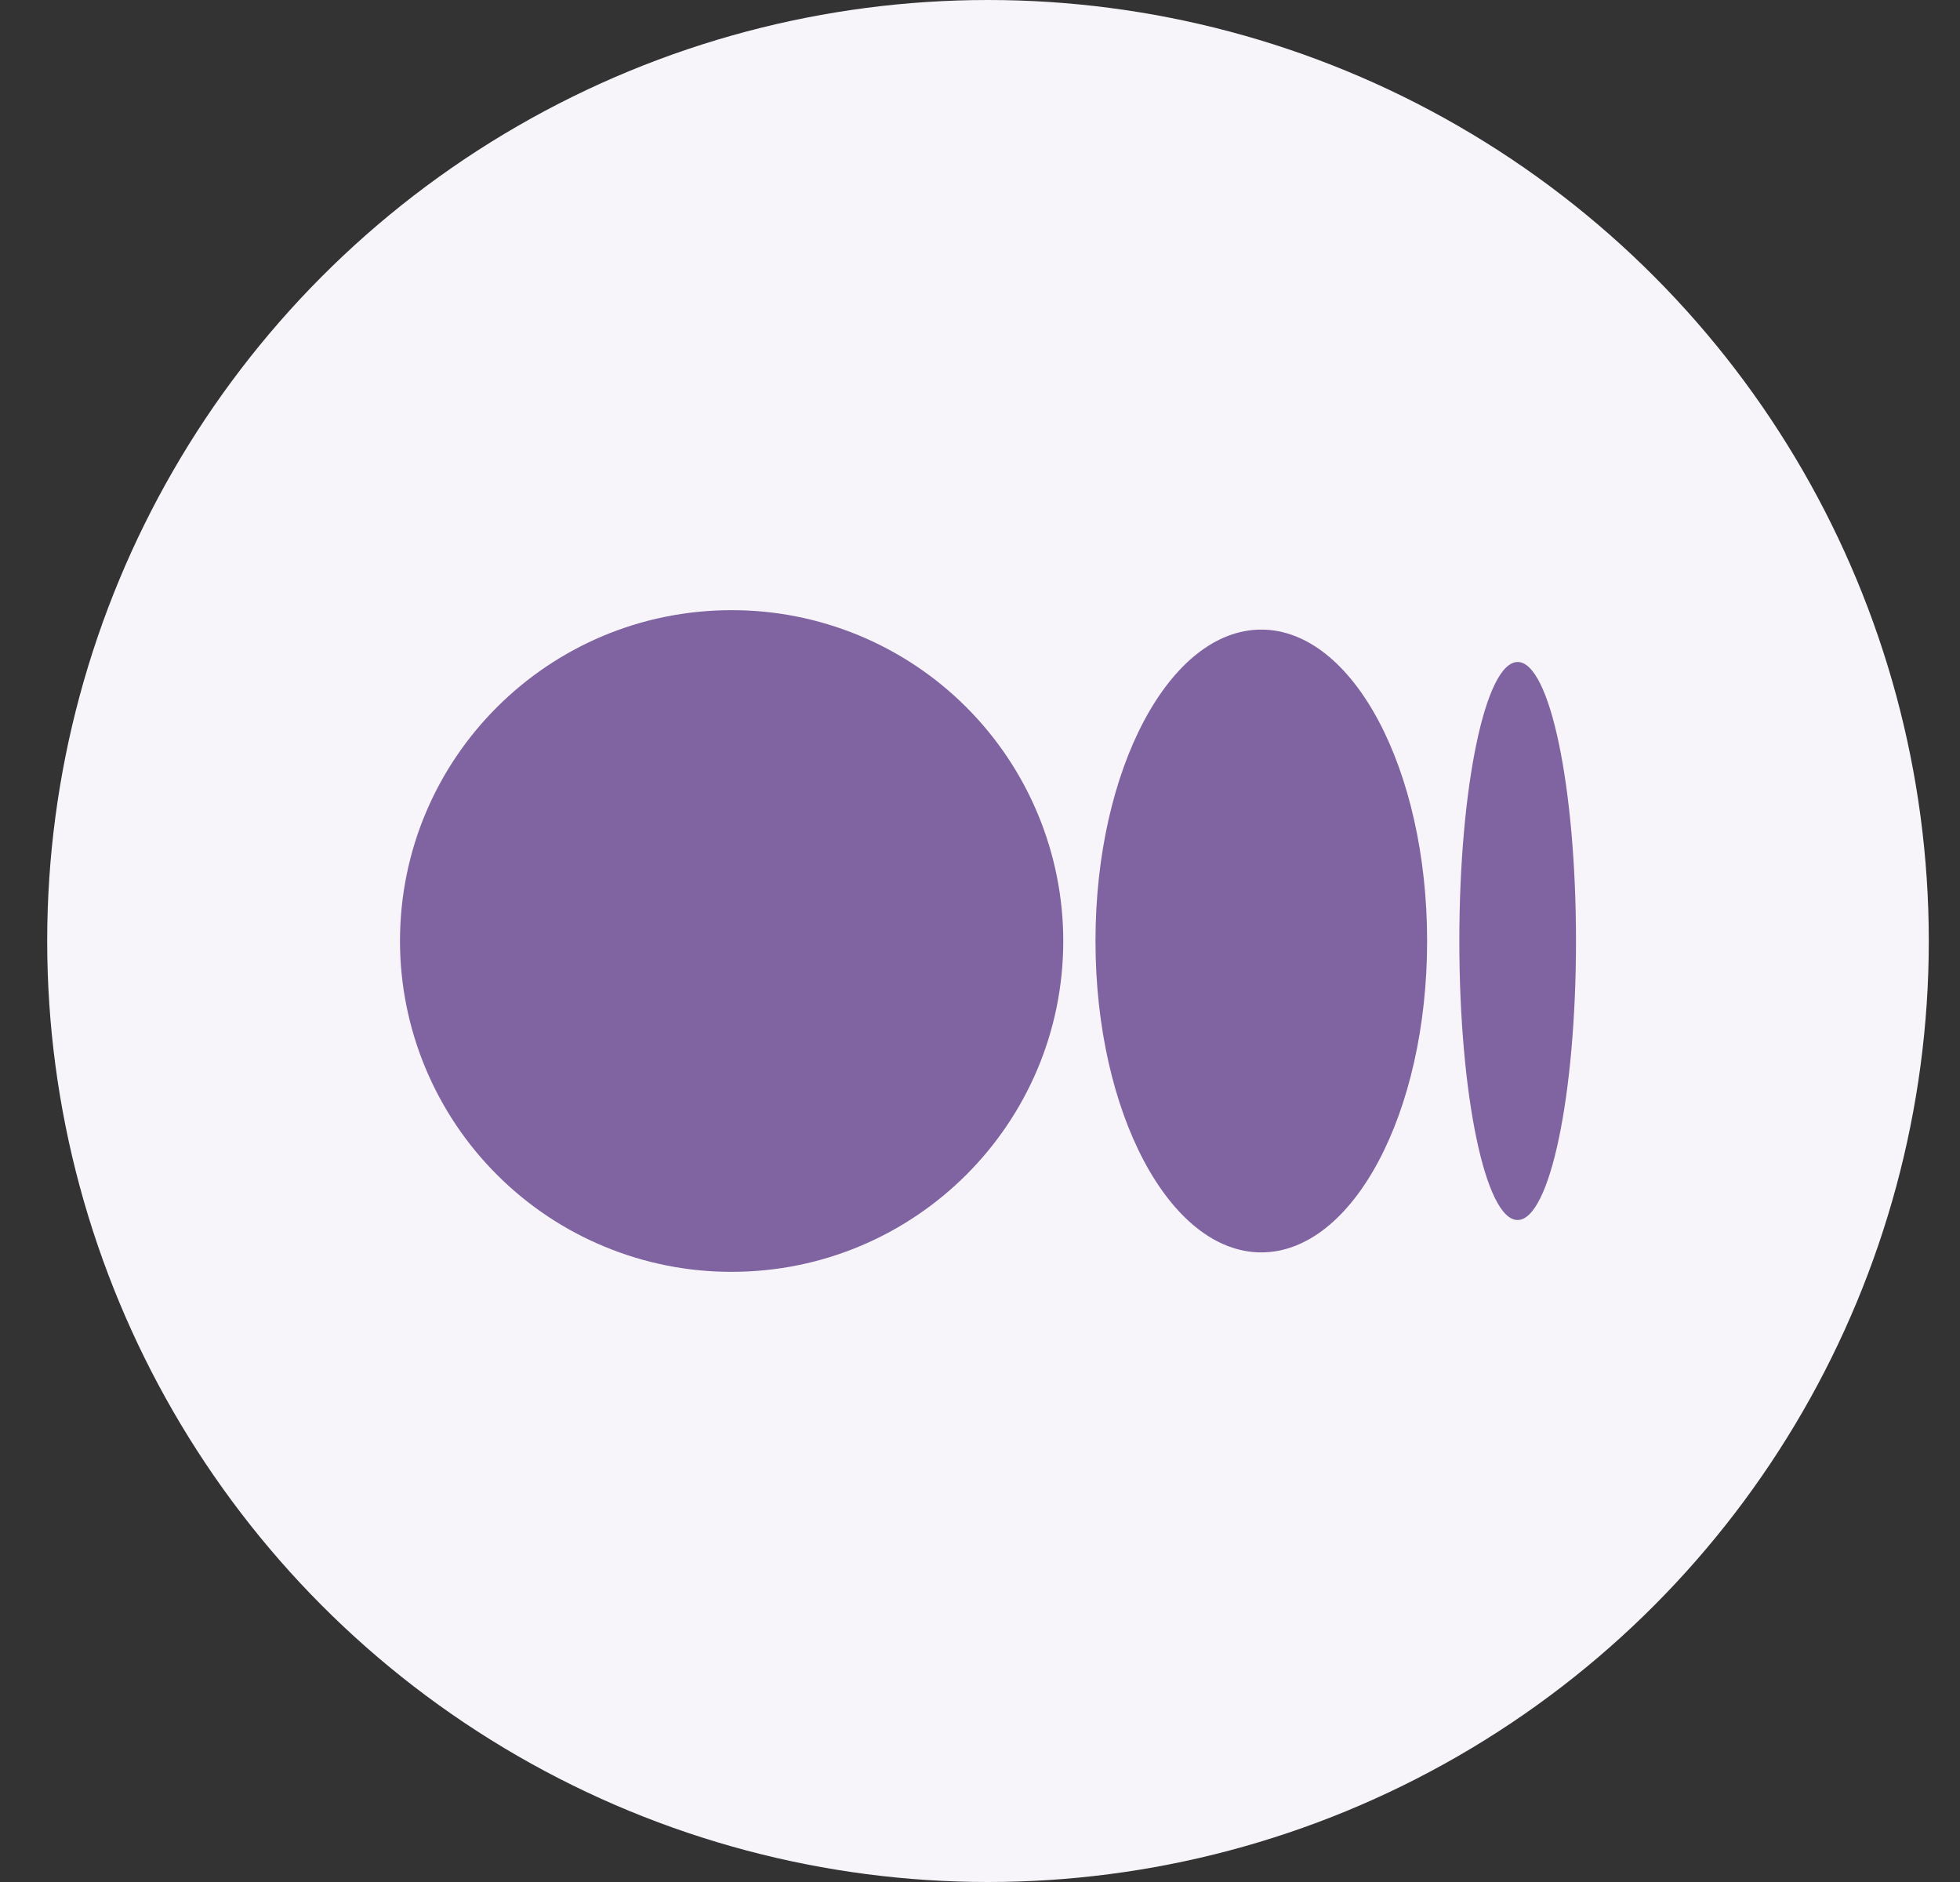 <svg width="25" height="24" viewBox="0 0 25 24" fill="none" xmlns="http://www.w3.org/2000/svg">
<rect x="0" y="0" width="25" height="24" fill="#333333" stroke="none"/>
<circle cx="12.602" cy="12" r="12" fill="#F7F5F9"/>
<g clip-path="url(#clip0_7443_129867)">
<path d="M13.562 12C13.562 14.33 11.669 16.219 9.332 16.219C8.777 16.22 8.227 16.111 7.715 15.899C7.202 15.688 6.736 15.377 6.343 14.985C5.95 14.594 5.638 14.128 5.425 13.616C5.212 13.104 5.102 12.555 5.102 12C5.102 9.669 6.995 7.781 9.332 7.781C9.886 7.78 10.436 7.889 10.949 8.1C11.462 8.312 11.928 8.622 12.321 9.014C12.714 9.406 13.026 9.871 13.239 10.384C13.452 10.896 13.562 11.445 13.562 12ZM18.203 12C18.203 14.194 17.256 15.971 16.088 15.971C14.92 15.971 13.973 14.193 13.973 12C13.973 9.806 14.92 8.029 16.088 8.029C17.256 8.029 18.203 9.807 18.203 12ZM20.102 12C20.102 13.965 19.769 15.558 19.357 15.558C18.947 15.558 18.614 13.964 18.614 12C18.614 10.035 18.947 8.442 19.358 8.442C19.769 8.442 20.102 10.035 20.102 12Z" fill="#8064A2"/>
</g>
<defs>
<clipPath id="clip0_7443_129867">
<rect width="15" height="15" fill="white" transform="translate(5.102 4.5)"/>
</clipPath>
</defs>
</svg>
